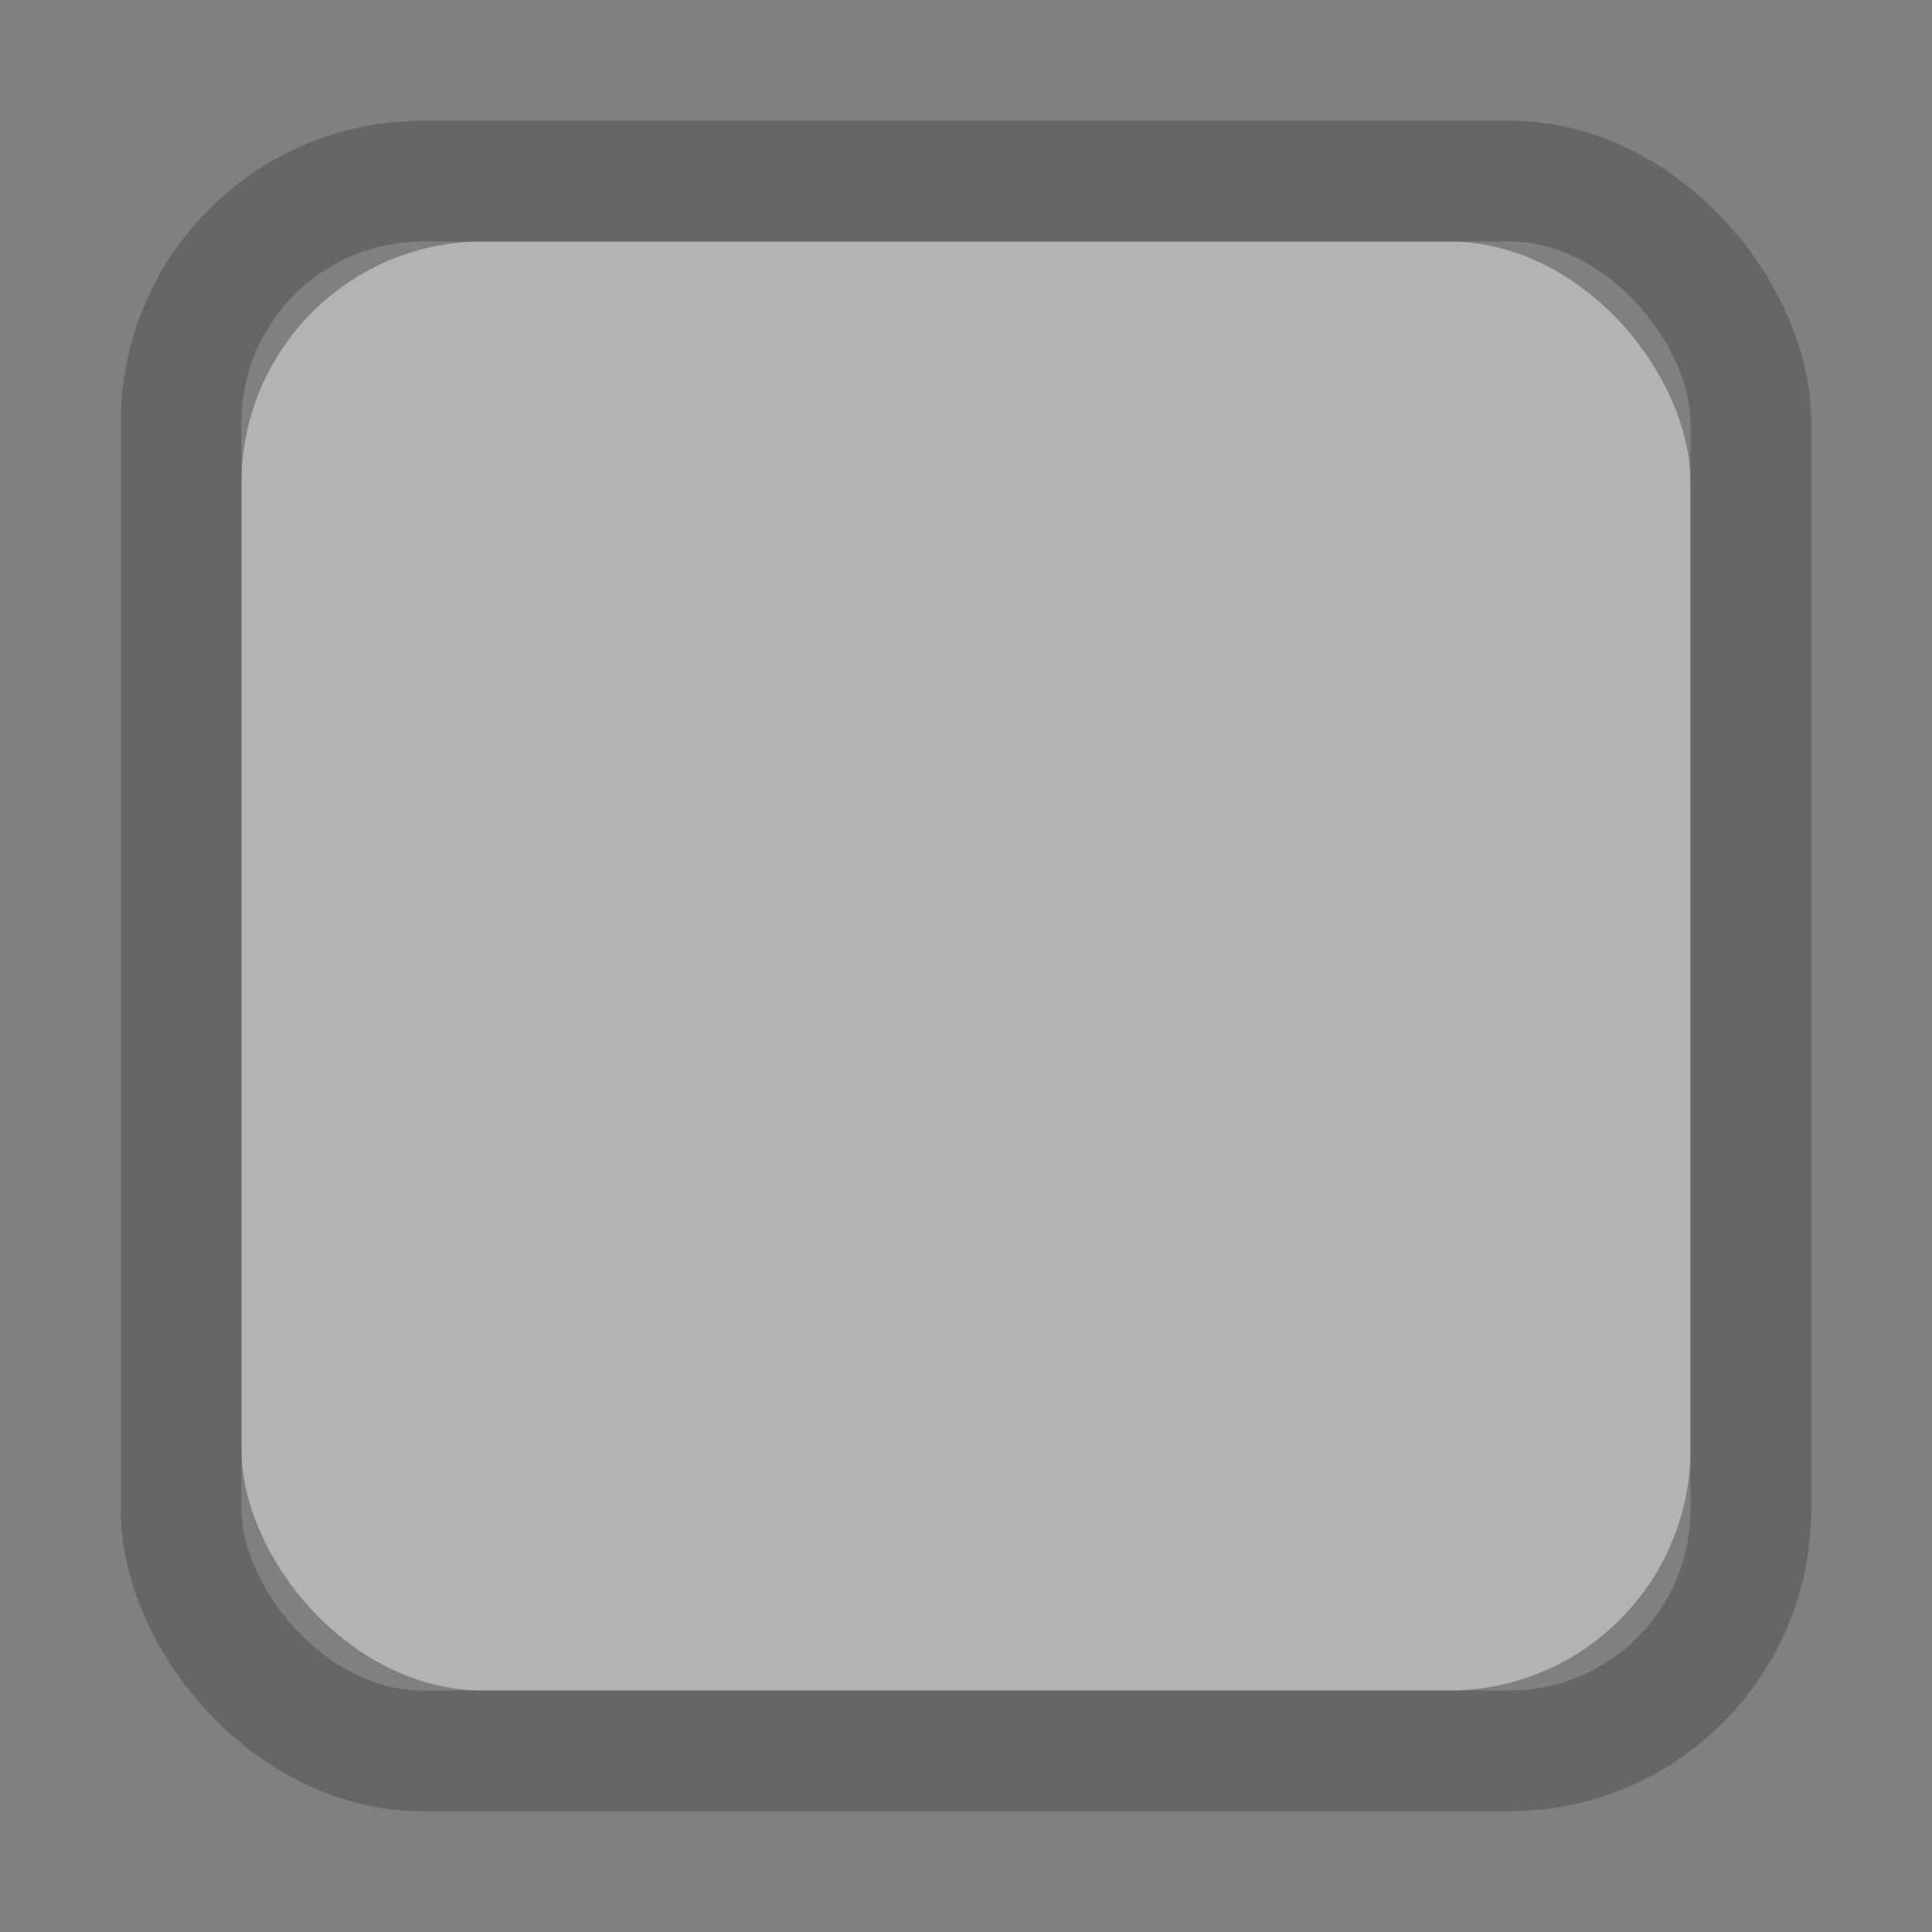 <?xml version="1.0" encoding="UTF-8"?>
<svg width="16px" height="16px" viewBox="0 0 16 16" version="1.1" xmlns="http://www.w3.org/2000/svg" xmlns:xlink="http://www.w3.org/1999/xlink">
    <rect x="0" y="0" width="16" height="16" fill="#808080" stroke="none"/>
    <!-- Generator: Sketch 47.1 (45422) - http://www.bohemiancoding.com/sketch -->
    <title>checkbox_unchecked_insensitive</title>
    <desc>Created with Sketch.</desc>
    <defs>
        <rect id="path-1" x="0" y="2" width="12" height="12" rx="2"></rect>
    </defs>
    <g id="Symbols" stroke="none" stroke-width="1" fill="none" fill-rule="evenodd" opacity="0.4">
        <g id="checkbox_unchecked_insensitive">
            <g id="checkbox-unchecked_insensitive" transform="translate(2, 0)">
                <g id="check">
                    <use fill="#FFFFFF" fill-rule="evenodd" xlink:href="#path-1"></use>
                    <rect stroke-opacity="0.5" stroke="#000000" stroke-width="1" x="-0.5" y="1.5" width="13" height="13" rx="2"></rect>
                </g>
            </g>
        </g>
    </g>
</svg>